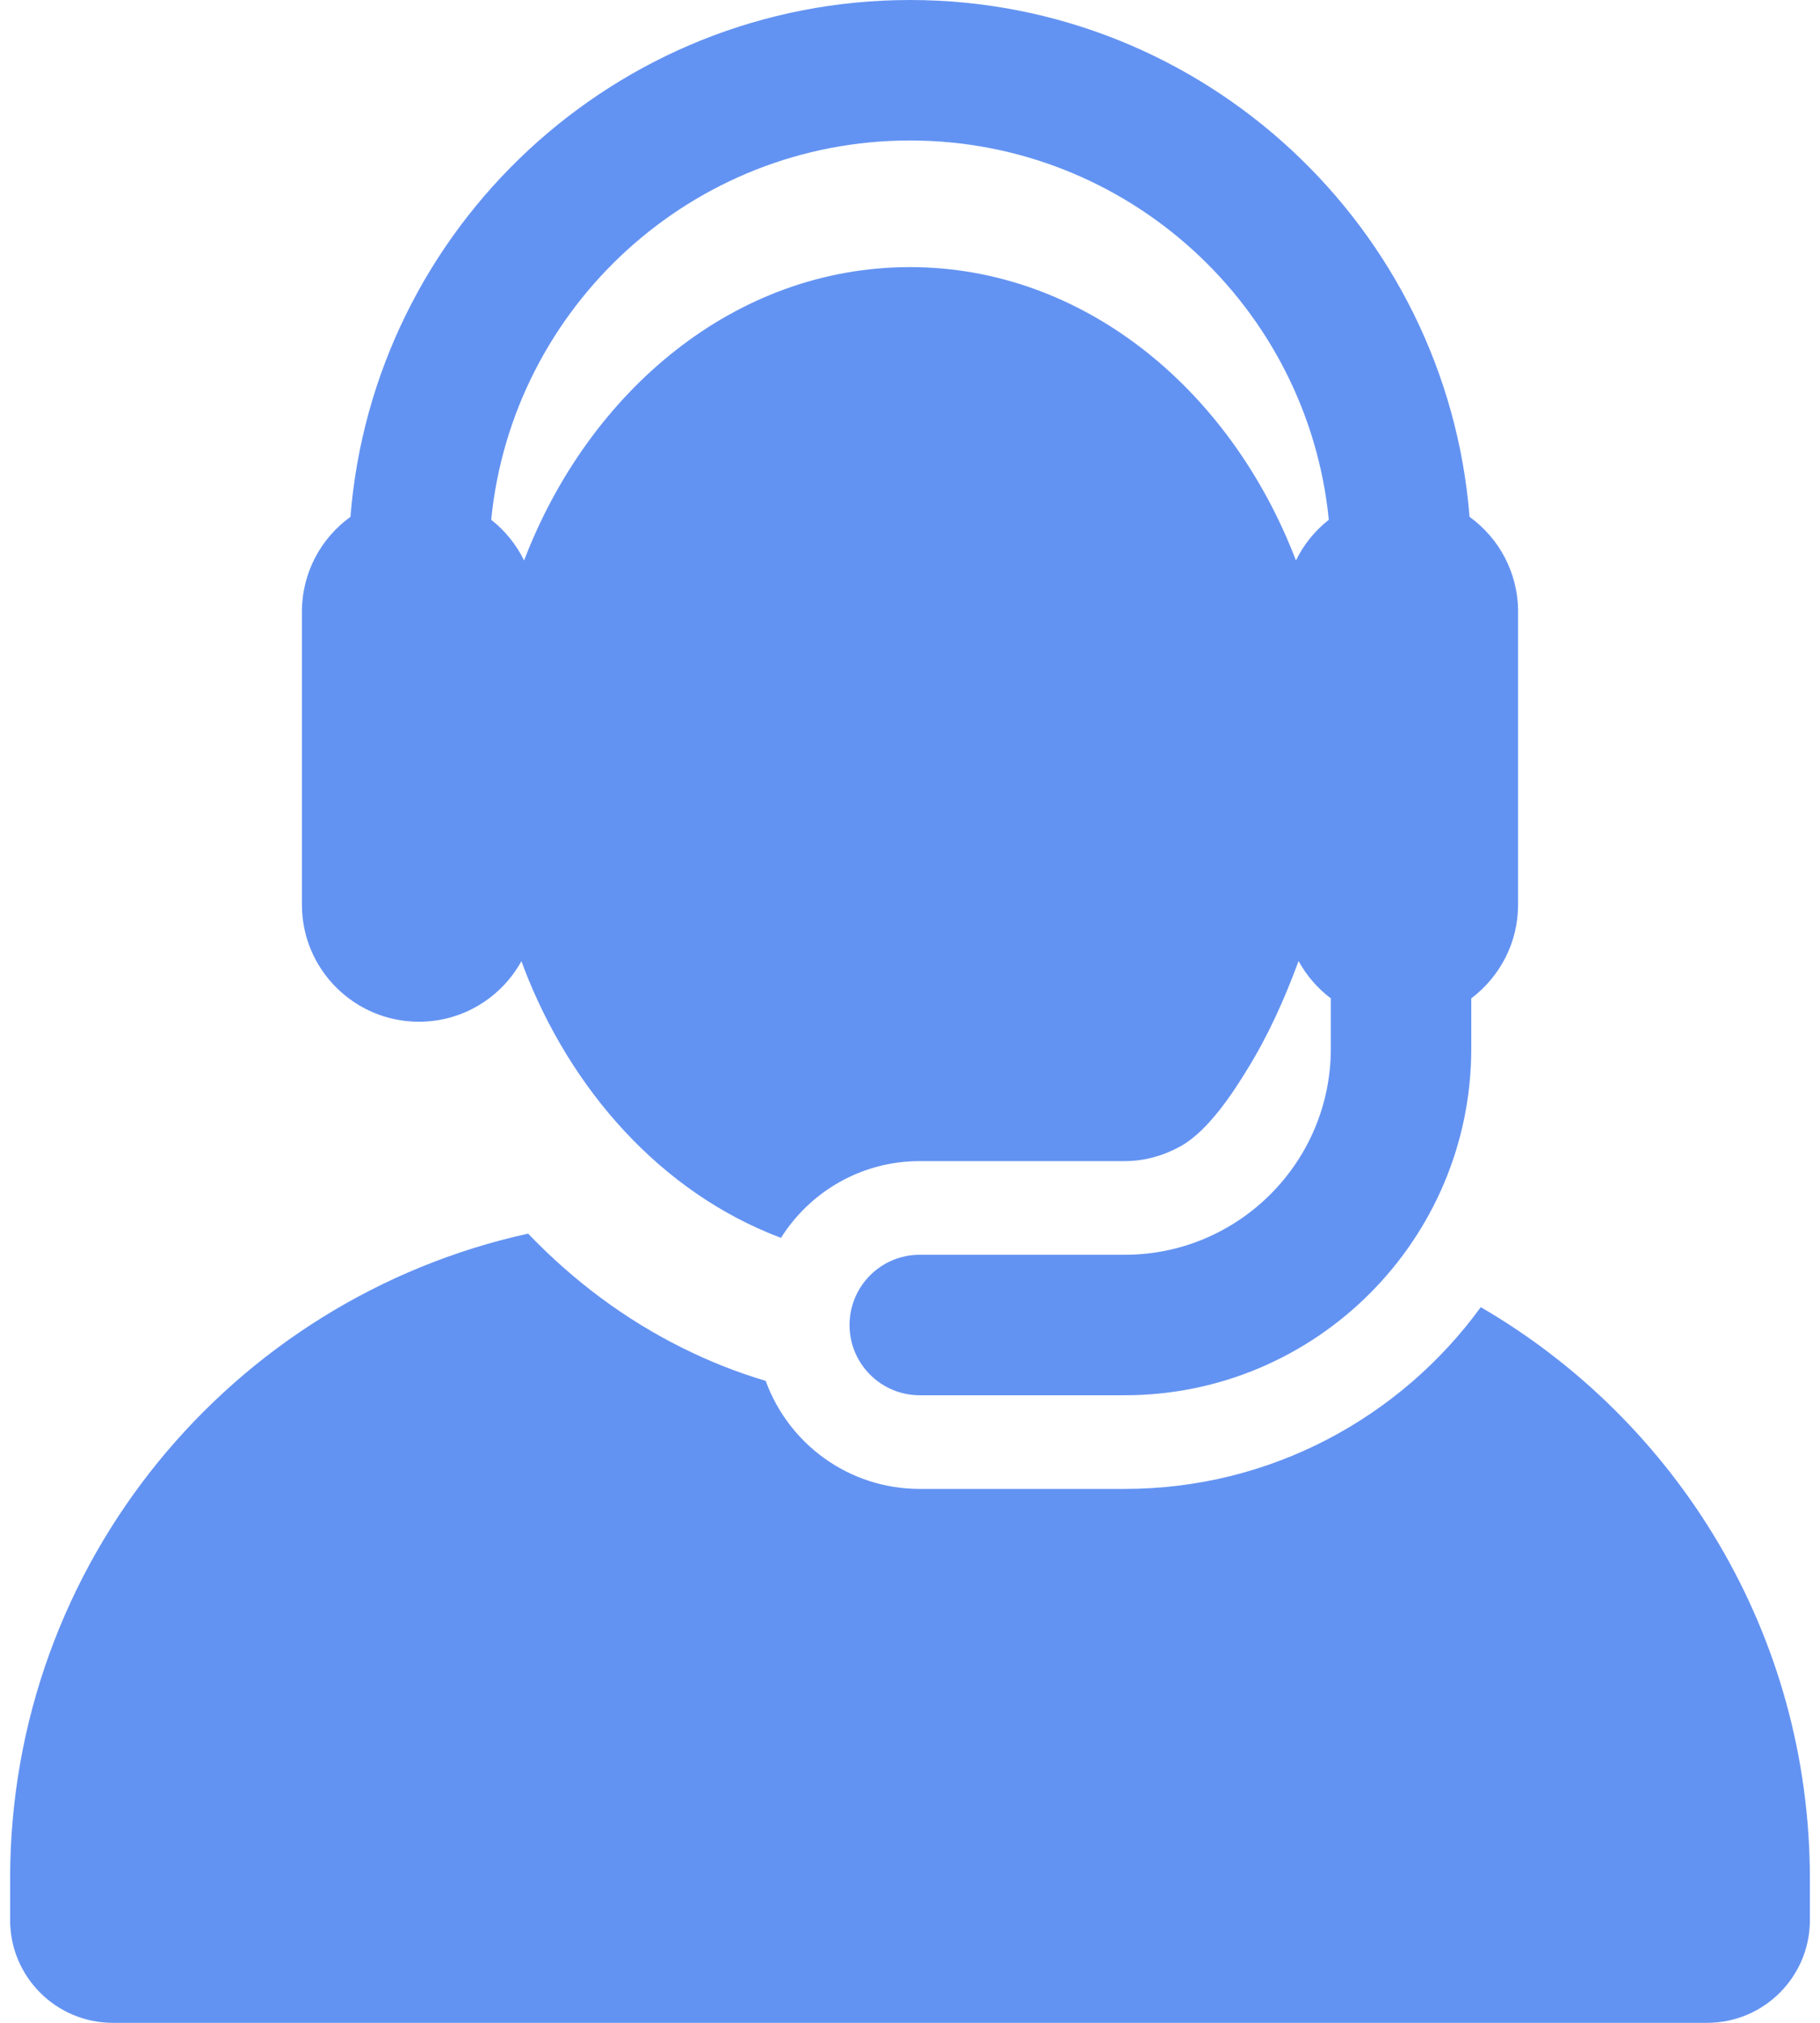 <svg width="18" height="20" viewBox="0 0 18 20" fill="none" xmlns="http://www.w3.org/2000/svg">
<path d="M14.645 12.924C13.853 14.012 12.57 14.721 11.124 14.721H9.096C8.395 14.721 7.799 14.276 7.573 13.653C7.294 13.57 7.02 13.462 6.753 13.329C6.188 13.049 5.675 12.668 5.223 12.197C2.293 12.841 0.1 15.452 0.1 18.575V18.984C0.1 19.545 0.555 20 1.116 20H16.884C17.445 20 17.9 19.545 17.9 18.984V18.575C17.9 16.162 16.591 14.055 14.645 12.924Z" fill="#6393F2"/>
<path d="M4.143 10.102C4.58 10.102 4.96 9.86 5.157 9.503C5.162 9.517 5.167 9.531 5.173 9.545C5.174 9.549 5.176 9.553 5.177 9.558C5.64 10.774 6.539 11.793 7.724 12.239C8.011 11.783 8.518 11.48 9.096 11.48H11.124C11.327 11.48 11.515 11.423 11.68 11.331C11.957 11.176 12.207 10.783 12.335 10.574C12.541 10.241 12.701 9.887 12.843 9.502C12.922 9.646 13.031 9.772 13.162 9.871V10.368C13.162 11.492 12.248 12.406 11.124 12.406H9.096C8.713 12.406 8.402 12.717 8.402 13.101C8.402 13.484 8.713 13.795 9.096 13.795H11.124C13.014 13.795 14.551 12.258 14.551 10.368V9.871C14.832 9.659 15.014 9.323 15.014 8.945V6.851V6.048C15.014 5.662 14.825 5.32 14.534 5.11C14.308 2.255 11.912 0 9 0C6.088 0 3.692 2.255 3.466 5.11C3.175 5.32 2.986 5.662 2.986 6.048V8.945C2.986 9.586 3.507 10.102 4.143 10.102ZM9 1.389C11.156 1.389 12.934 3.036 13.142 5.139C13.006 5.246 12.894 5.383 12.817 5.541C12.162 3.831 10.699 2.641 9 2.641C7.264 2.641 5.825 3.872 5.186 5.534C5.185 5.536 5.184 5.538 5.183 5.541C5.106 5.383 4.994 5.246 4.858 5.139C5.066 3.036 6.844 1.389 9 1.389Z" fill="#6393F2"/>
</svg>
